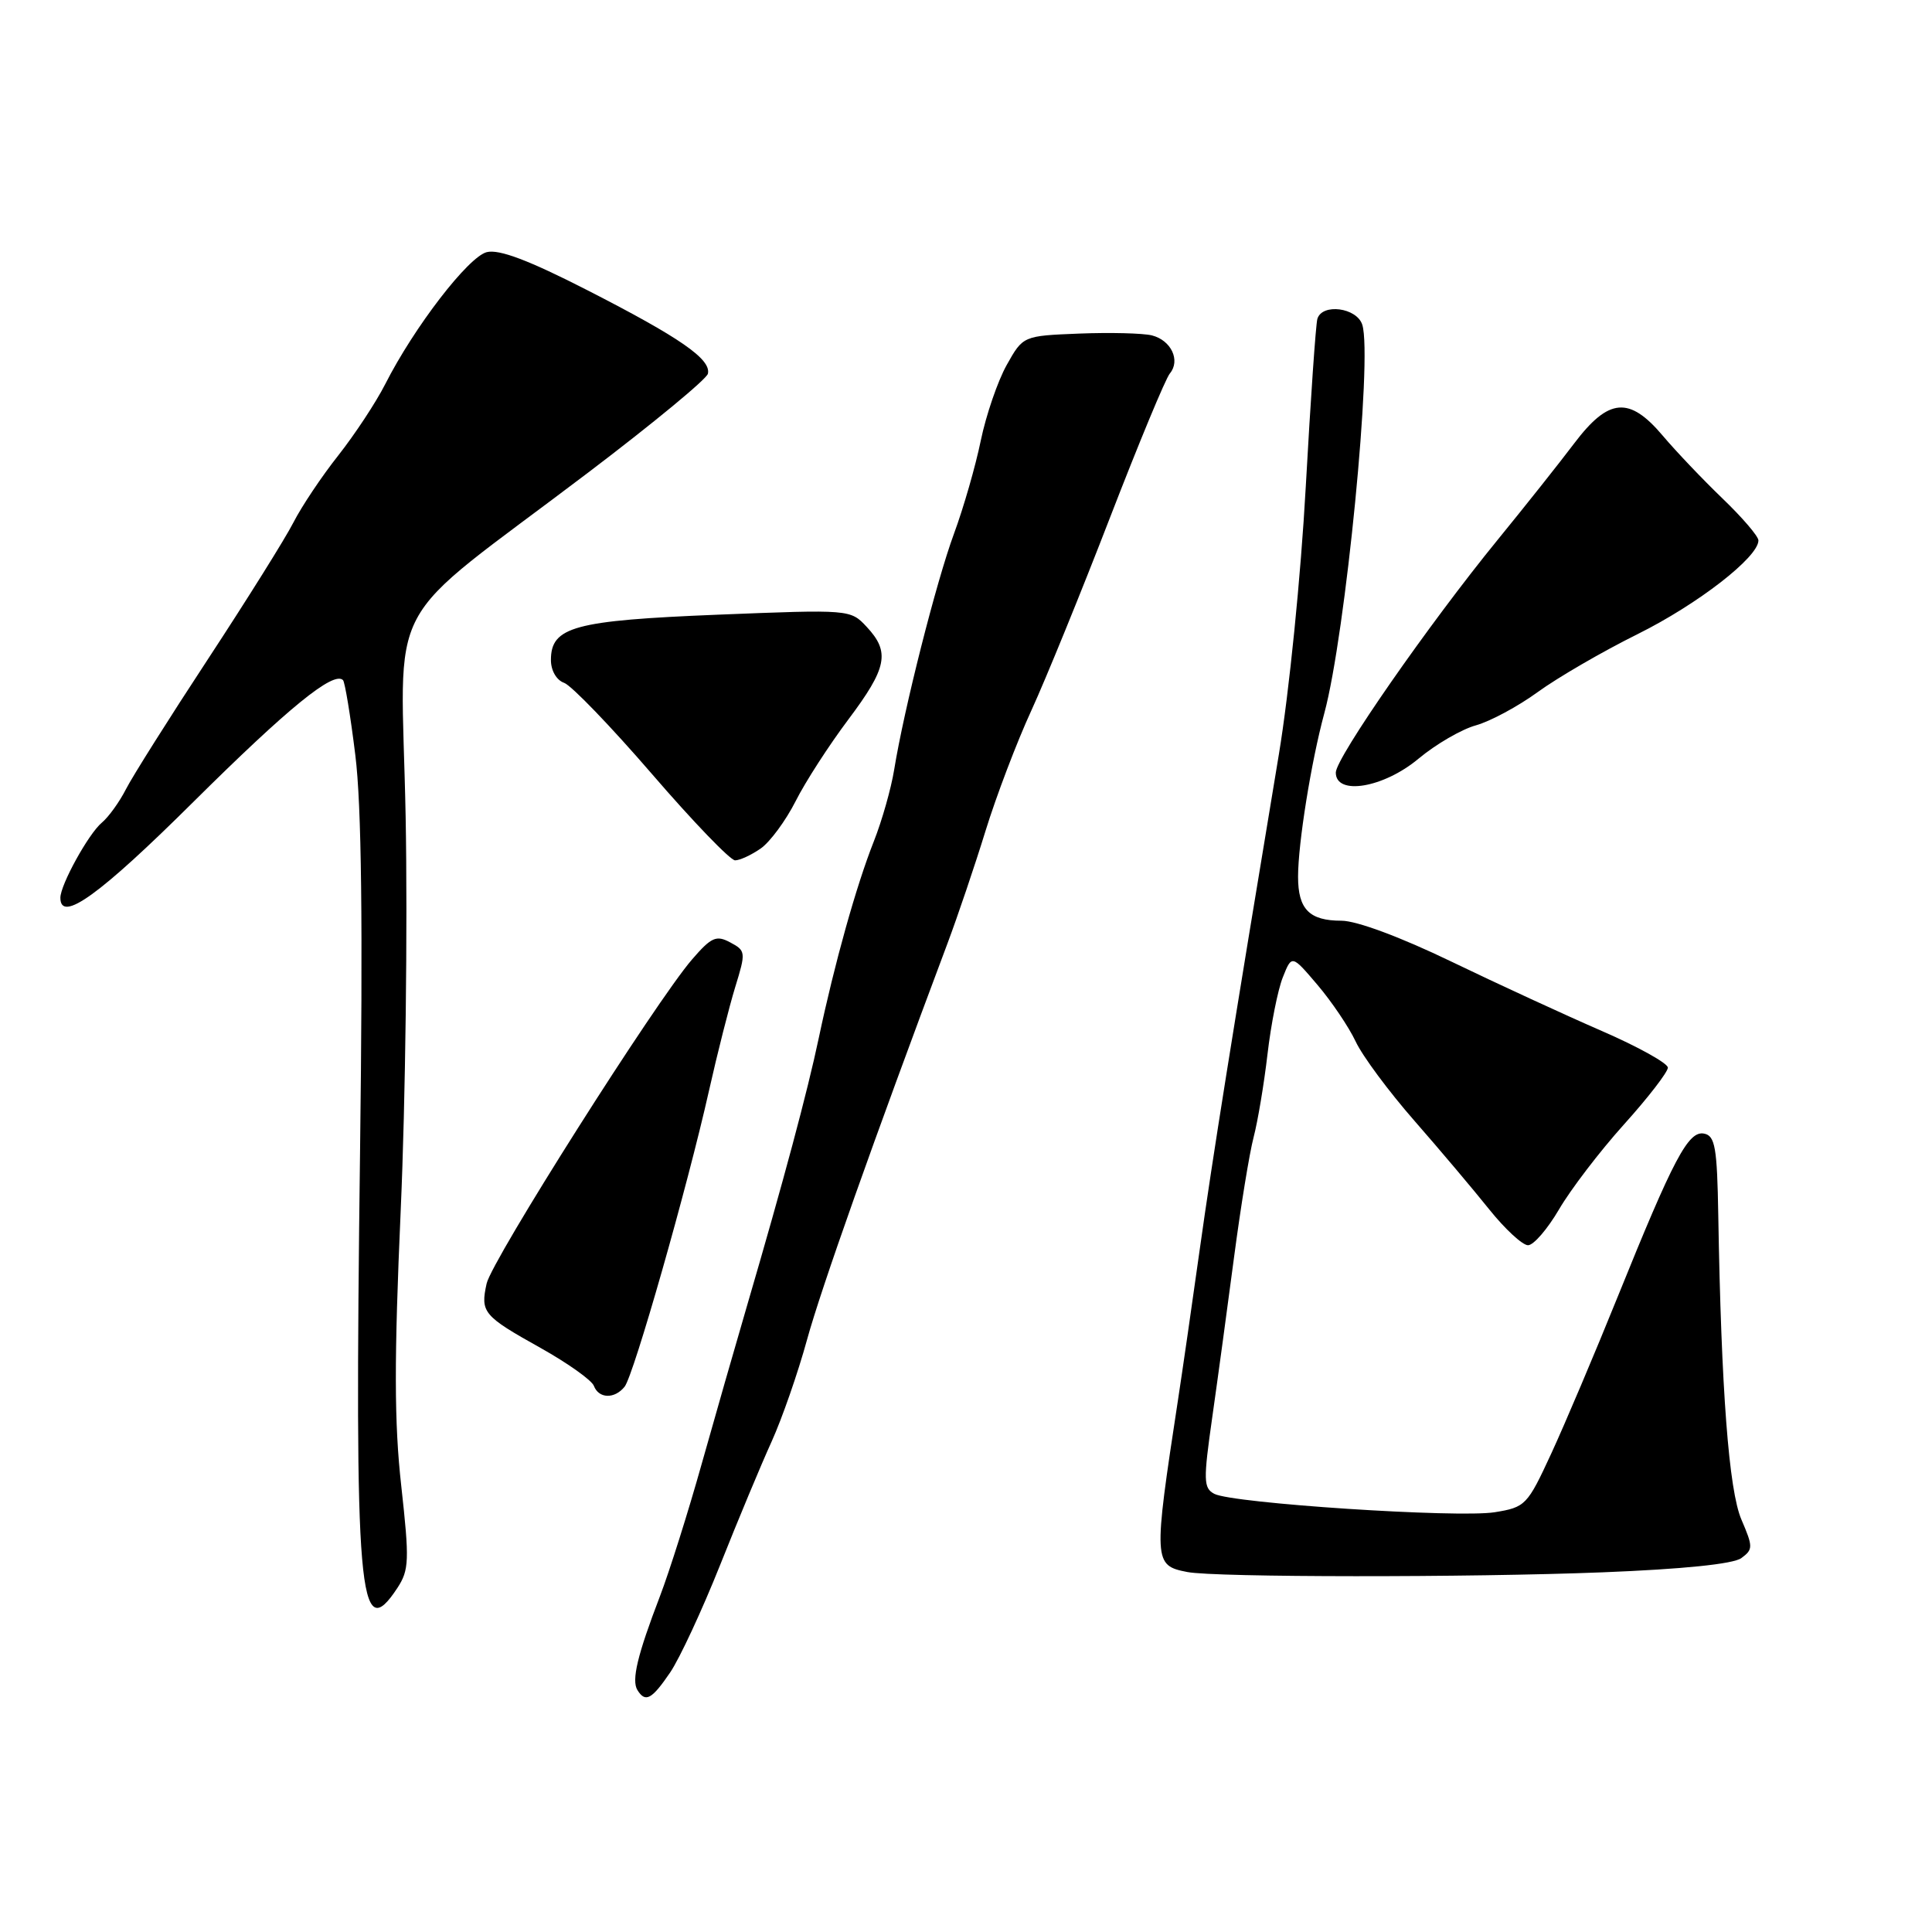 <?xml version="1.0" encoding="UTF-8" standalone="no"?>
<!DOCTYPE svg PUBLIC "-//W3C//DTD SVG 1.1//EN" "http://www.w3.org/Graphics/SVG/1.1/DTD/svg11.dtd" >
<svg xmlns="http://www.w3.org/2000/svg" xmlns:xlink="http://www.w3.org/1999/xlink" version="1.1" viewBox="0 0 256 256">
 <g >
 <path fill="currentColor"
d=" M 88.80 221.61 C 90.06 219.75 93.04 213.34 95.42 207.37 C 97.80 201.39 100.87 194.03 102.25 191.00 C 103.62 187.97 105.73 181.92 106.93 177.54 C 108.79 170.76 115.72 151.20 125.55 125.00 C 126.89 121.42 129.16 114.73 130.58 110.12 C 132.00 105.51 134.74 98.31 136.67 94.12 C 138.59 89.93 143.27 78.45 147.07 68.61 C 150.87 58.78 154.44 50.17 155.01 49.49 C 156.45 47.76 155.19 45.09 152.63 44.44 C 151.44 44.15 147.12 44.04 143.02 44.20 C 135.56 44.50 135.56 44.50 133.39 48.37 C 132.20 50.50 130.66 55.00 129.96 58.37 C 129.27 61.74 127.67 67.30 126.41 70.71 C 124.06 77.08 119.78 93.97 118.48 102.00 C 118.08 104.47 116.87 108.75 115.78 111.50 C 113.46 117.36 110.58 127.65 108.50 137.50 C 106.98 144.71 103.84 156.42 98.99 173.00 C 97.46 178.22 94.75 187.68 92.97 194.00 C 91.20 200.32 88.71 208.20 87.45 211.50 C 84.46 219.30 83.66 222.64 84.46 223.94 C 85.52 225.65 86.36 225.19 88.80 221.61 Z  M 52.67 210.39 C 54.21 208.03 54.26 206.74 53.17 196.90 C 52.23 188.49 52.22 180.16 53.10 160.26 C 53.73 146.09 54.02 122.68 53.75 108.24 C 53.17 78.02 50.15 83.70 78.00 62.57 C 86.53 56.10 93.64 50.23 93.80 49.52 C 94.25 47.60 90.12 44.74 77.84 38.46 C 70.08 34.49 66.14 33.00 64.50 33.41 C 62.05 34.03 54.88 43.34 51.04 50.91 C 49.81 53.33 47.01 57.57 44.83 60.34 C 42.64 63.10 39.97 67.10 38.88 69.23 C 37.80 71.35 32.71 79.48 27.58 87.30 C 22.45 95.11 17.55 102.88 16.69 104.57 C 15.83 106.26 14.39 108.26 13.49 109.01 C 11.74 110.46 8.00 117.24 8.00 118.96 C 8.00 122.35 13.21 118.59 25.64 106.24 C 38.24 93.74 44.21 88.88 45.45 90.12 C 45.70 90.37 46.44 94.83 47.08 100.04 C 47.91 106.65 48.09 122.45 47.71 152.50 C 46.96 211.53 47.53 218.23 52.67 210.39 Z  M 212.37 208.34 C 222.99 207.92 229.66 207.24 230.73 206.46 C 232.30 205.31 232.30 204.97 230.75 201.36 C 229.08 197.49 228.07 184.17 227.68 161.02 C 227.53 152.05 227.26 150.49 225.80 150.21 C 223.71 149.80 221.77 153.47 214.34 171.86 C 211.31 179.36 207.35 188.70 205.55 192.60 C 202.38 199.46 202.13 199.72 198.05 200.38 C 193.16 201.16 163.27 199.20 160.90 197.94 C 159.46 197.18 159.44 196.15 160.63 187.80 C 161.36 182.68 162.66 173.10 163.53 166.50 C 164.40 159.90 165.56 152.78 166.11 150.69 C 166.66 148.59 167.49 143.64 167.95 139.69 C 168.41 135.73 169.32 131.15 169.98 129.50 C 171.17 126.50 171.17 126.50 174.57 130.50 C 176.44 132.70 178.72 136.07 179.63 138.00 C 180.53 139.93 184.04 144.65 187.41 148.50 C 190.78 152.35 195.24 157.64 197.33 160.25 C 199.42 162.86 201.74 165.00 202.47 165.00 C 203.21 165.00 205.05 162.86 206.58 160.25 C 208.10 157.64 211.96 152.58 215.17 149.01 C 218.38 145.45 221.00 142.05 221.00 141.47 C 221.00 140.89 217.06 138.70 212.25 136.61 C 207.44 134.52 198.46 130.38 192.30 127.41 C 185.59 124.17 179.76 122.00 177.75 122.00 C 173.49 122.00 172.00 120.48 172.00 116.17 C 172.00 111.76 173.74 100.92 175.48 94.50 C 178.30 84.08 181.89 47.37 180.51 43.03 C 179.79 40.76 175.19 40.15 174.56 42.25 C 174.35 42.94 173.66 52.95 173.02 64.50 C 172.37 76.33 170.81 91.83 169.45 100.00 C 163.24 137.36 160.66 153.50 158.98 165.50 C 157.98 172.65 156.68 181.65 156.09 185.50 C 152.81 206.94 152.84 207.43 157.32 208.30 C 160.98 209.02 194.69 209.04 212.37 208.34 Z  M 82.76 183.75 C 83.96 182.27 91.09 157.26 93.95 144.50 C 95.06 139.55 96.63 133.37 97.43 130.76 C 98.84 126.19 98.82 125.97 96.77 124.88 C 94.91 123.88 94.26 124.17 91.71 127.12 C 86.90 132.68 65.16 166.99 64.48 170.08 C 63.64 173.90 64.02 174.36 71.63 178.61 C 75.22 180.62 78.40 182.88 78.69 183.63 C 79.34 185.34 81.43 185.40 82.76 183.75 Z  M 100.80 112.43 C 102.03 111.57 104.11 108.75 105.42 106.17 C 106.72 103.58 109.87 98.72 112.40 95.35 C 117.55 88.49 117.97 86.41 114.84 83.06 C 112.69 80.75 112.62 80.75 95.09 81.45 C 76.06 82.22 73.00 83.05 73.00 87.46 C 73.00 88.85 73.74 90.13 74.75 90.48 C 75.71 90.82 80.94 96.25 86.38 102.55 C 91.81 108.85 96.77 114.00 97.40 114.00 C 98.04 114.00 99.56 113.29 100.80 112.43 Z  M 187.96 100.53 C 190.25 98.62 193.67 96.63 195.57 96.11 C 197.47 95.58 201.15 93.60 203.76 91.70 C 206.37 89.80 212.32 86.34 217.00 84.02 C 224.97 80.06 233.00 73.83 233.00 71.61 C 233.00 71.06 230.86 68.57 228.25 66.06 C 225.64 63.55 222.08 59.81 220.34 57.75 C 215.89 52.48 213.16 52.71 208.59 58.75 C 206.62 61.36 202.06 67.10 198.47 71.50 C 189.34 82.68 177.00 100.43 177.00 102.37 C 177.00 105.46 183.33 104.40 187.96 100.53 Z "/>
</g>
</svg>